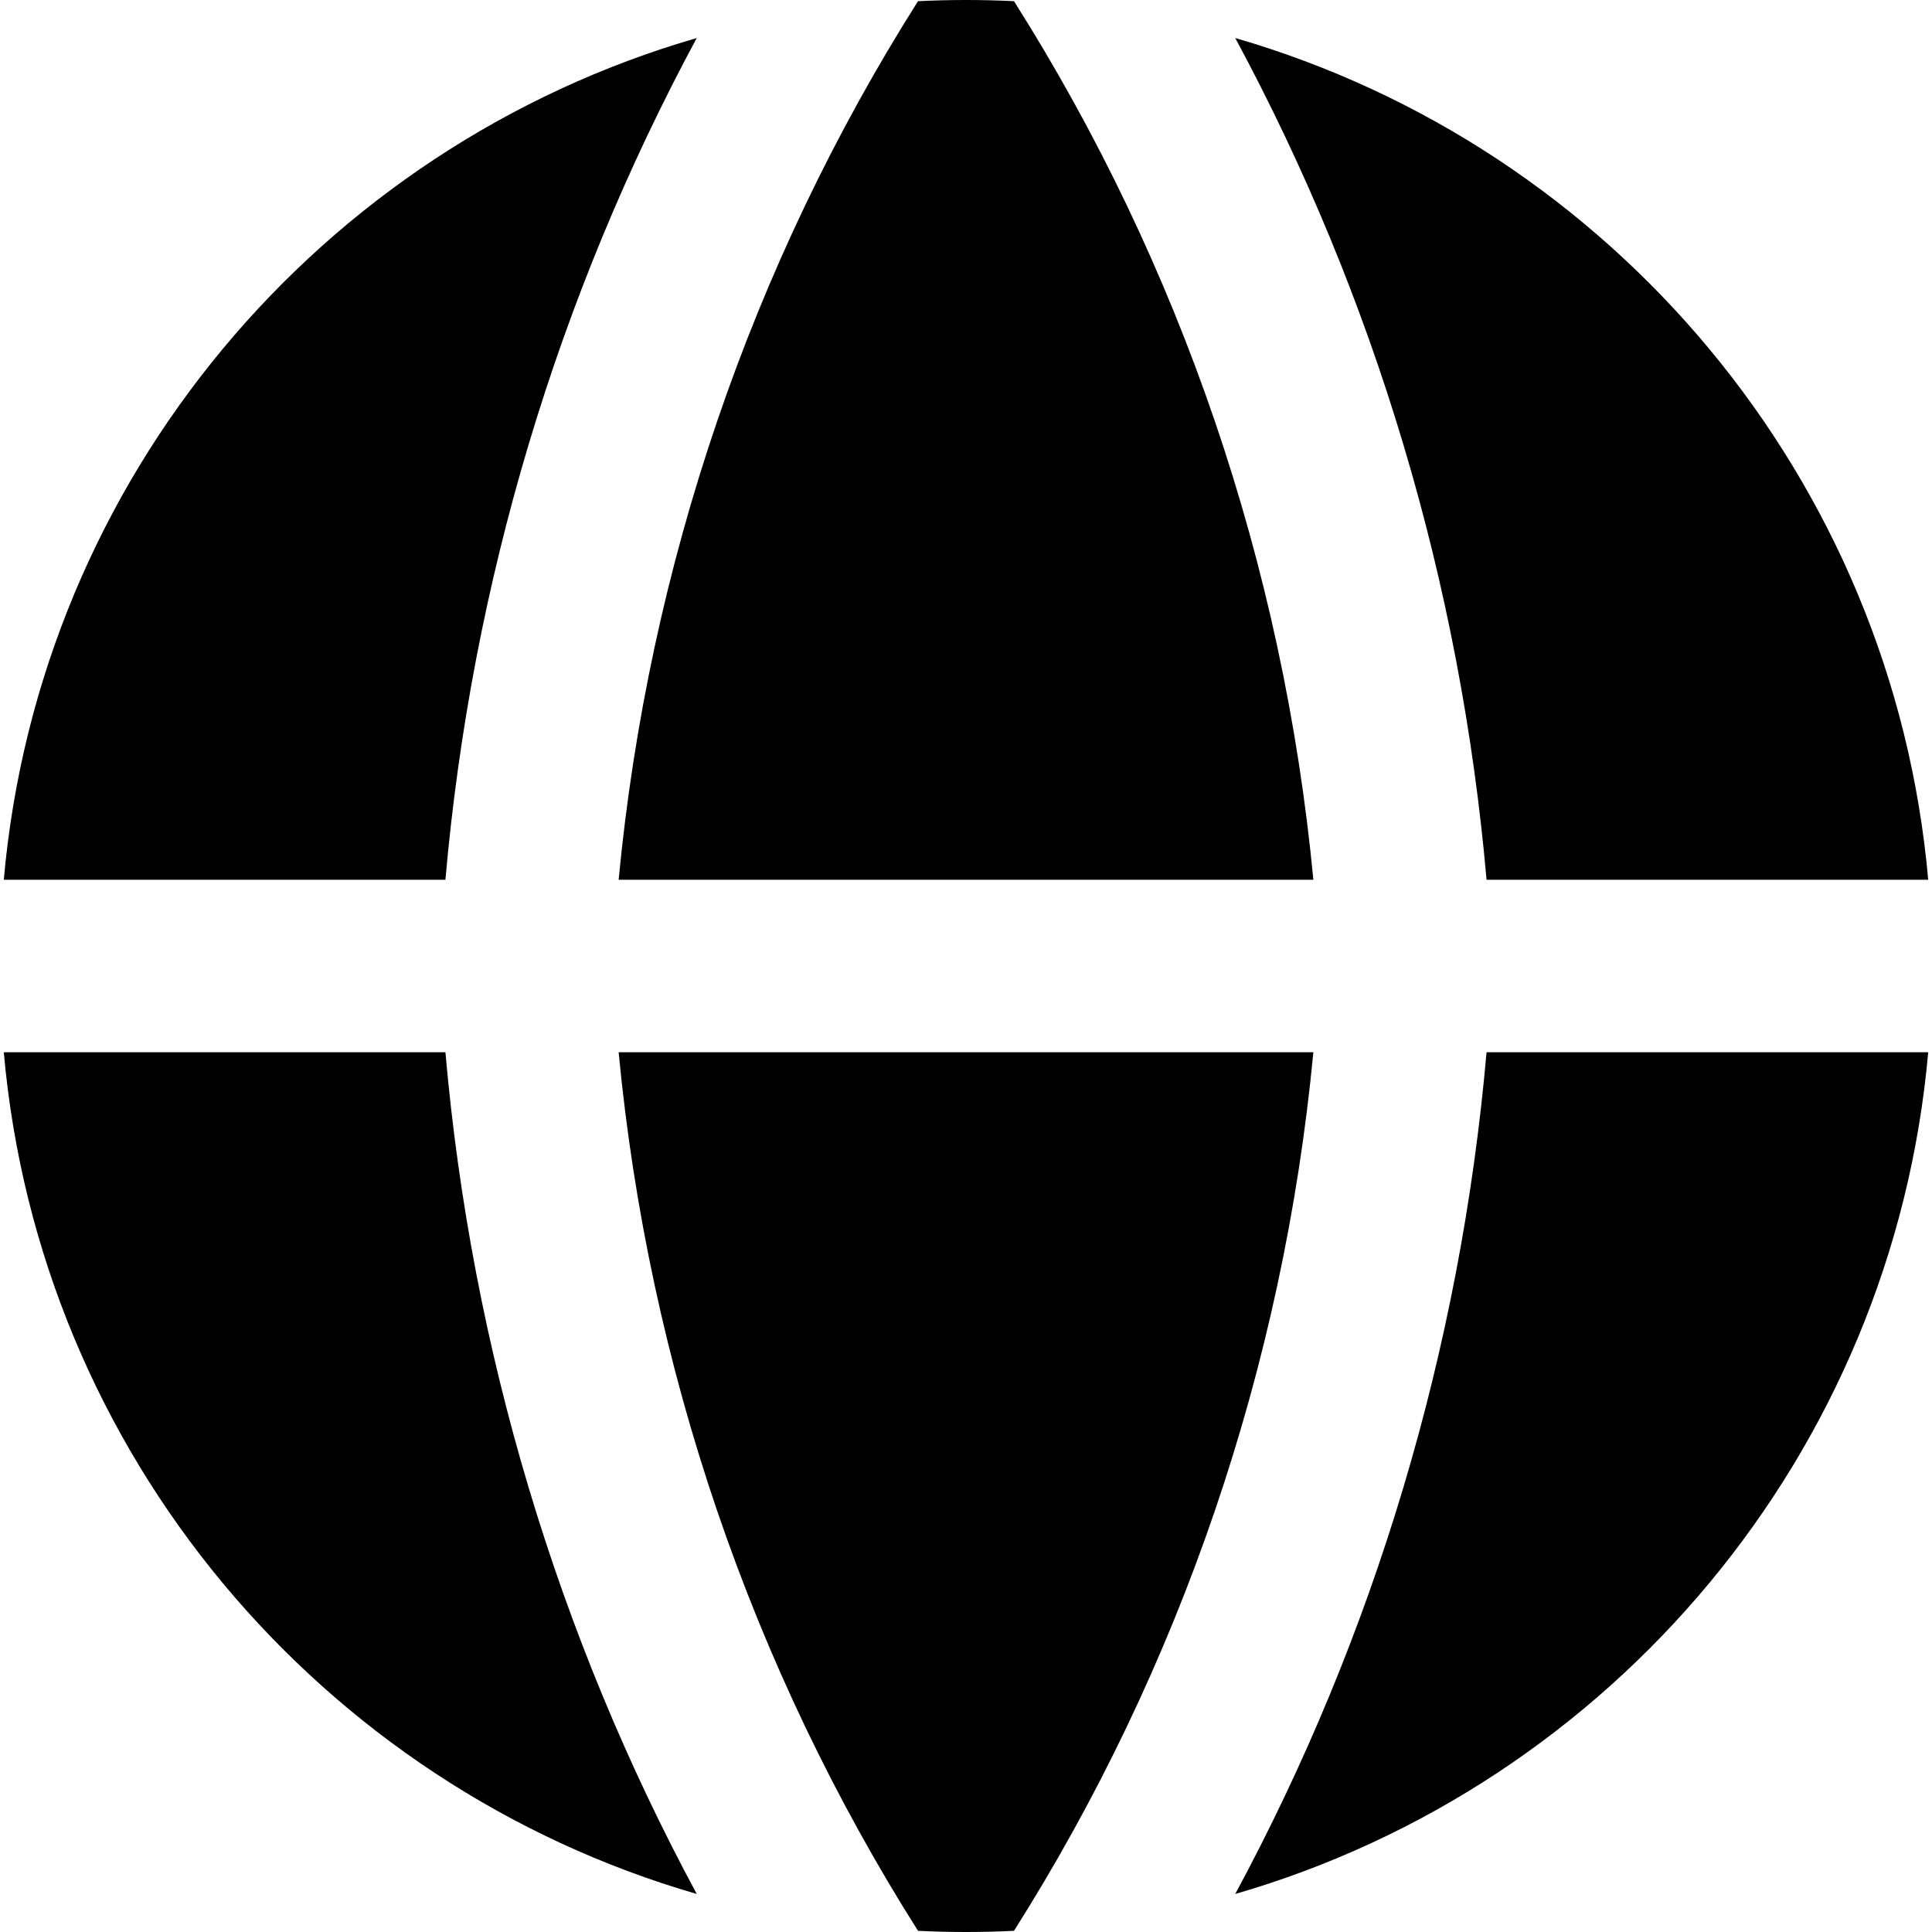 <svg width="82" height="82" viewBox="0 0 82 82" fill="none" xmlns="http://www.w3.org/2000/svg">
<g clip-path="url(#clip0_1_36)">
<path fill-rule="evenodd" clip-rule="evenodd" d="M29.572 1.614C13.617 6.235 1.67 20.288 0.161 37.339H18.905C20.008 24.754 23.658 12.588 29.572 1.614ZM18.905 44.661H0.161C1.67 61.713 13.617 75.765 29.572 80.386C23.658 69.412 20.008 57.246 18.905 44.661ZM38.963 81.95C31.899 70.787 27.527 57.996 26.257 44.661H55.743C54.473 57.996 50.101 70.787 43.037 81.95C42.362 81.983 41.683 82 41 82C40.317 82 39.638 81.983 38.963 81.95ZM52.428 80.386C68.383 75.765 80.33 61.713 81.839 44.661H63.094C61.991 57.246 58.342 69.412 52.428 80.386ZM63.094 37.339H81.839C80.33 20.288 68.383 6.235 52.428 1.614C58.342 12.588 61.991 24.754 63.094 37.339ZM38.963 0.05C39.638 0.017 40.317 0 41 0C41.683 0 42.362 0.017 43.037 0.05C50.101 11.213 54.473 24.004 55.743 37.339H26.257C27.527 24.004 31.899 11.213 38.963 0.05Z" fill="black"/>
</g>
<defs>
<clipPath id="clip0_1_36">
<rect width="82" height="82" fill="white"/>
</clipPath>
</defs>
</svg>
